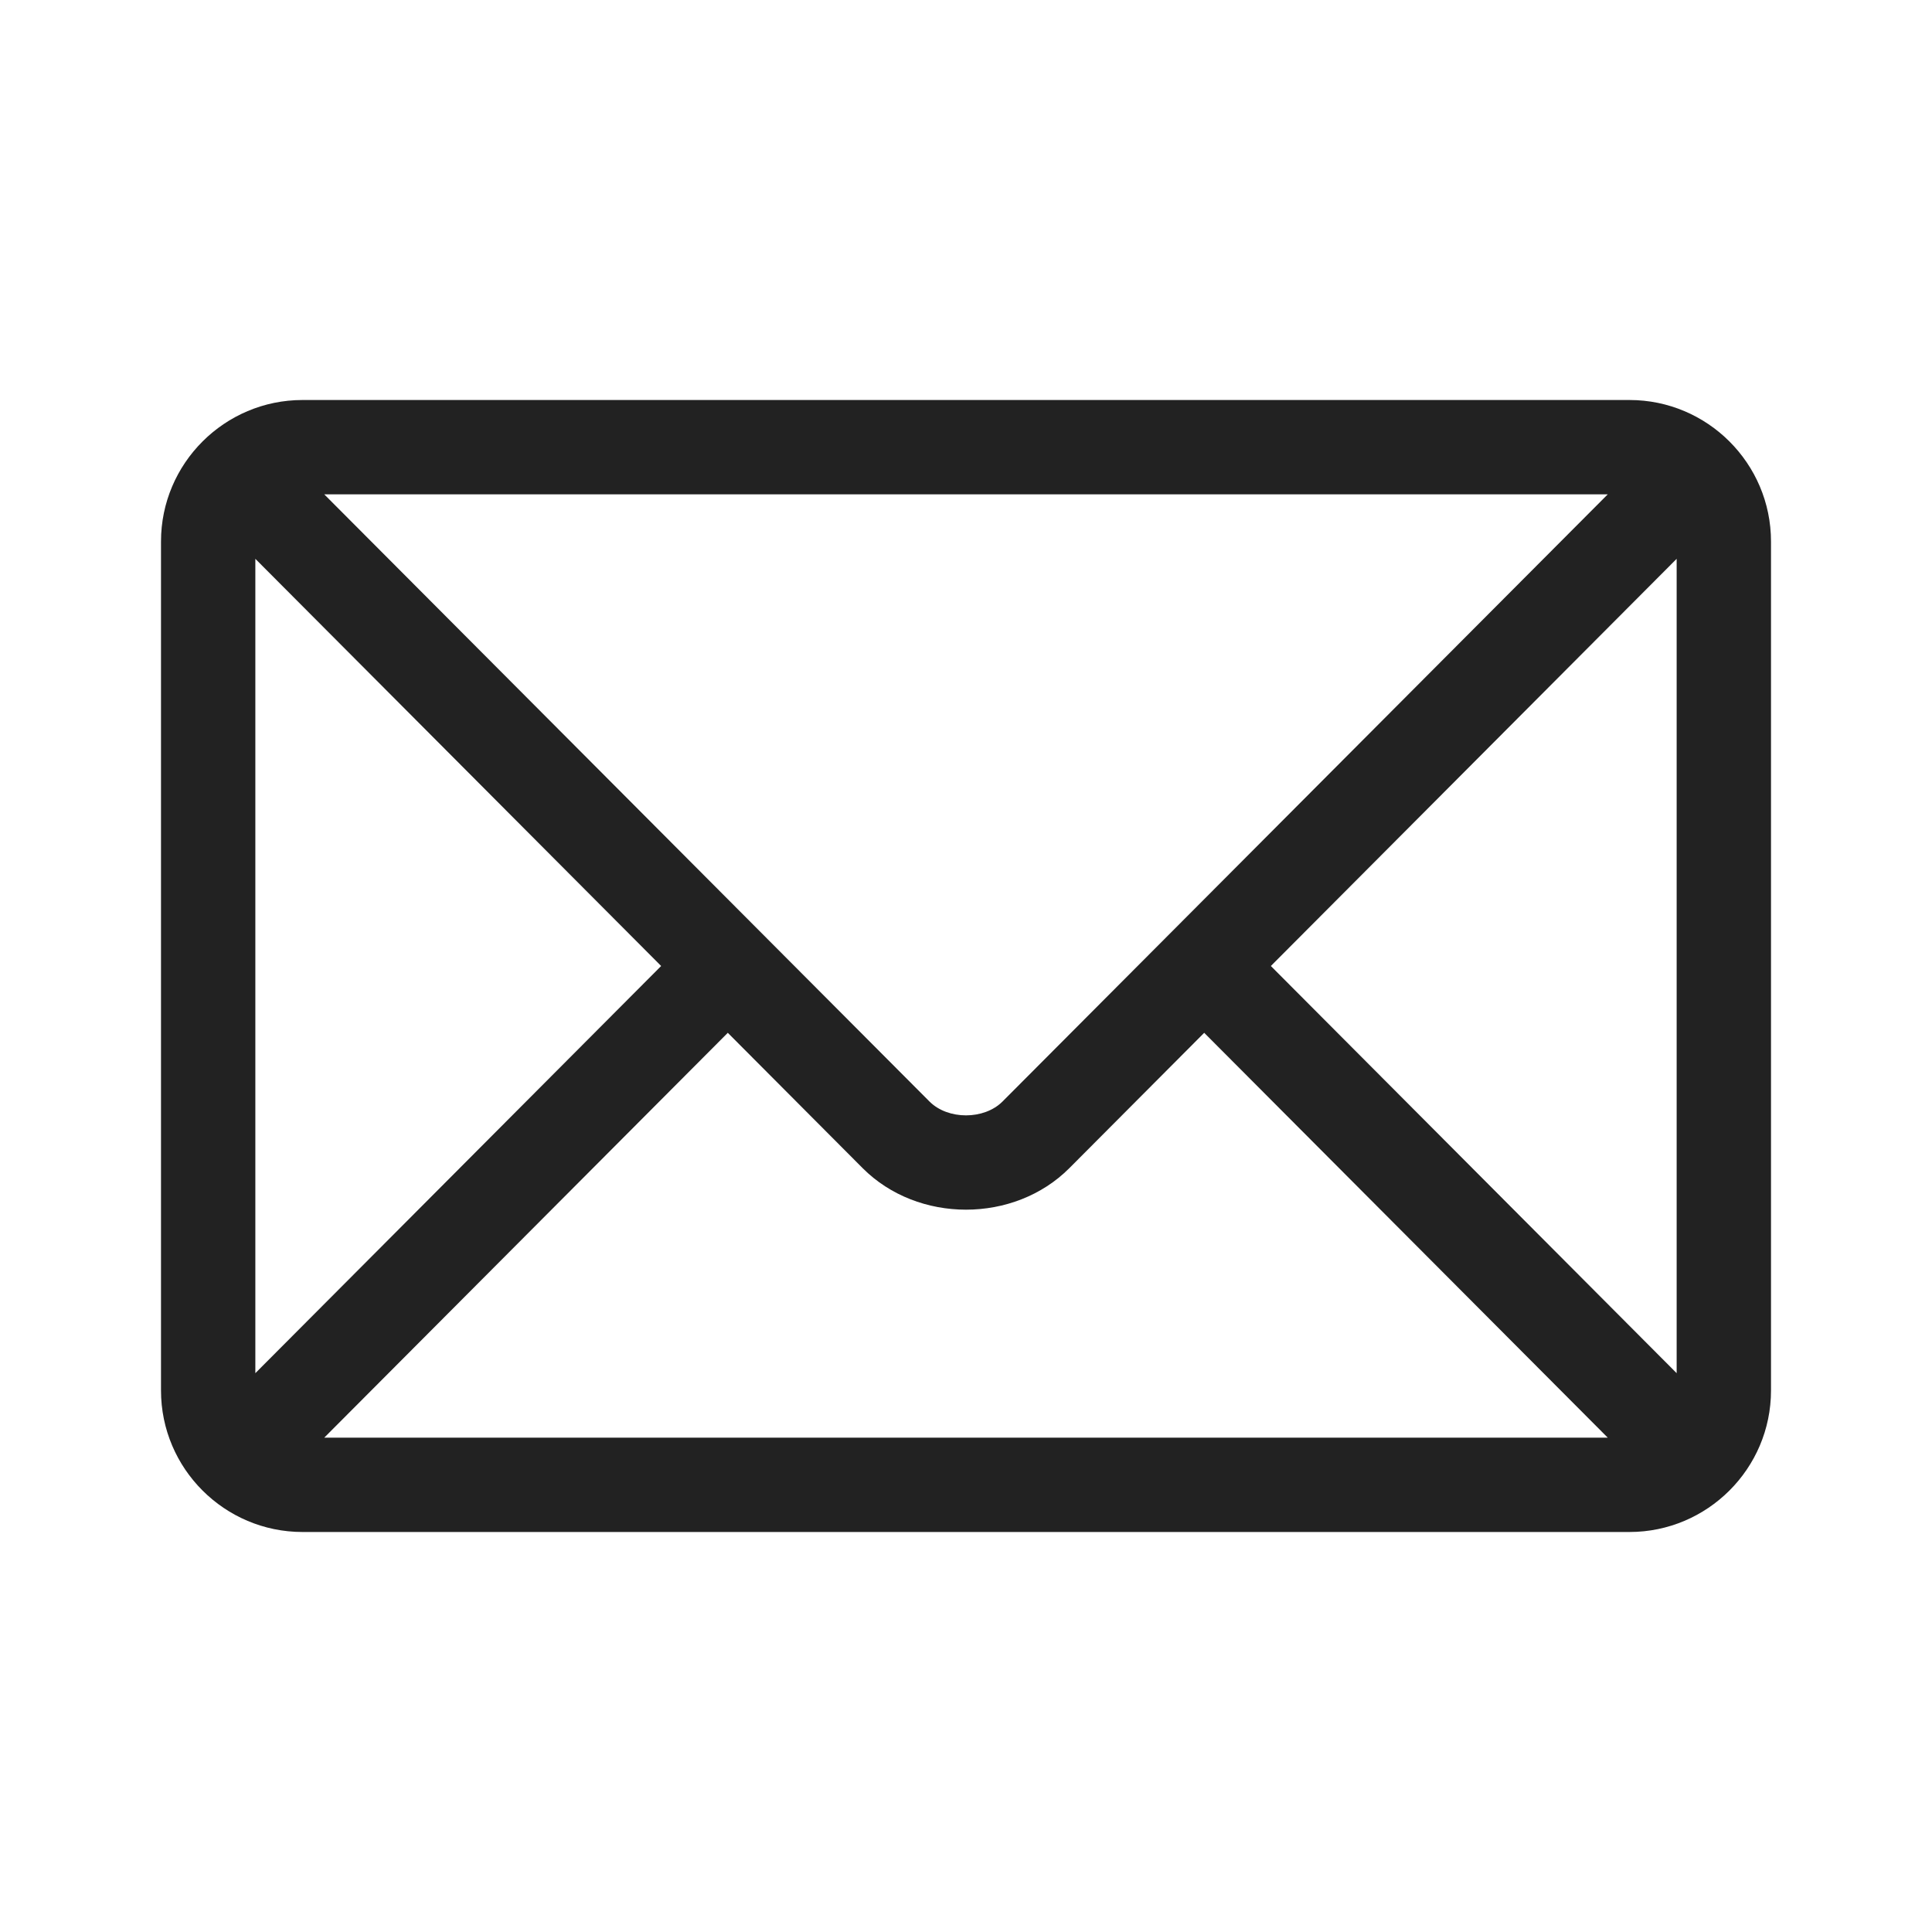 <svg width="24" height="24" viewBox="0 0 24 24" fill="none" xmlns="http://www.w3.org/2000/svg">
<path d="M20.242 4.969H3.758C2.791 4.969 2 5.756 2 6.727V17.273C2 18.244 2.791 19.031 3.758 19.031H20.242C21.209 19.031 22 18.244 22 17.273V6.727C22 5.756 21.209 4.969 20.242 4.969ZM19.972 6.141C19.404 6.711 12.728 13.408 12.454 13.683C12.225 13.913 11.775 13.913 11.546 13.683L4.028 6.141H19.972ZM3.172 17.058V6.942L8.213 12L3.172 17.058ZM4.028 17.859L9.041 12.83L10.716 14.511C11.402 15.199 12.598 15.199 13.284 14.511L14.959 12.83L19.972 17.859H4.028ZM20.828 17.058L15.787 12L20.828 6.942V17.058Z" fill="#222222"/>
</svg>

